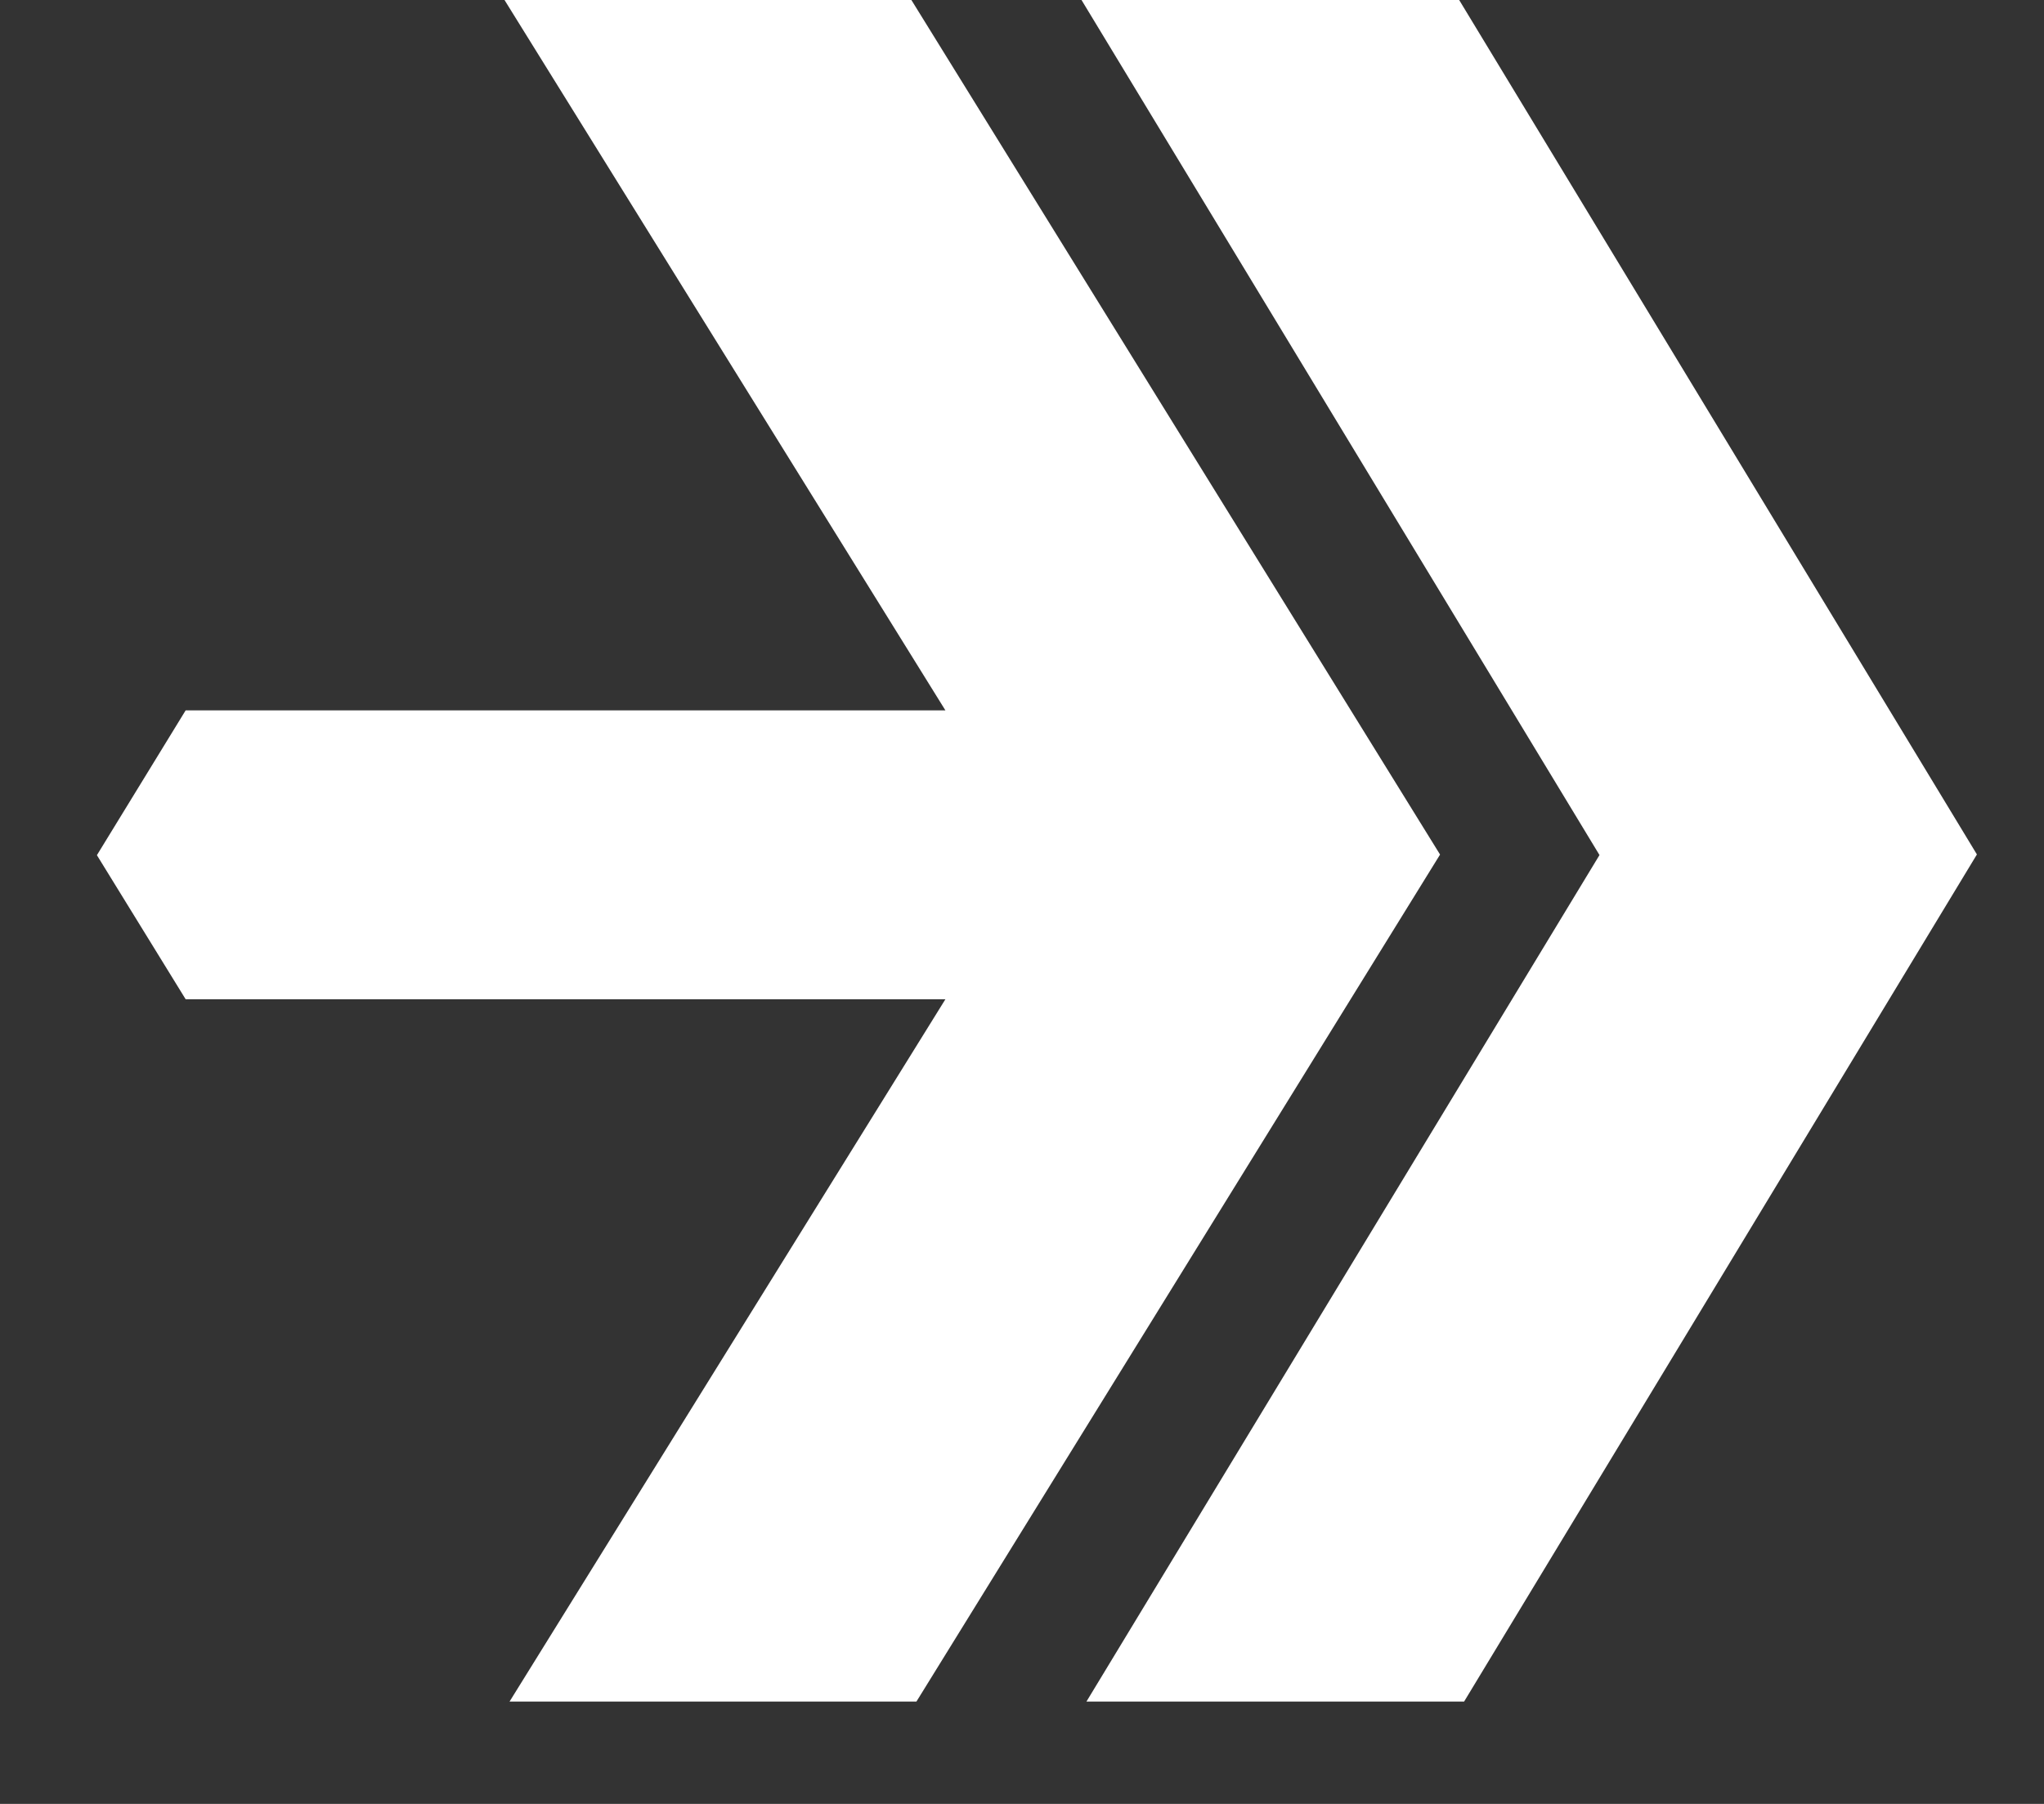 <svg width="17" height="15" viewBox="0 0 17 15" fill="none" xmlns="http://www.w3.org/2000/svg">
<rect x="0" y="0" width="17" height="15" fill="#333333" stroke="none"/>
<path fill-rule="evenodd" clip-rule="evenodd" d="M4.196 0L7.58 0L11.977 7.106L7.622 14.149L4.238 14.149L7.863 8.309L1.544 8.309L0.806 7.111L1.544 5.907L7.863 5.907L4.196 0ZM12.136 0L16.442 7.105L12.177 14.149L9.036 14.149L13.303 7.11L8.995 0L12.136 0Z" fill="white"/>
</svg>
